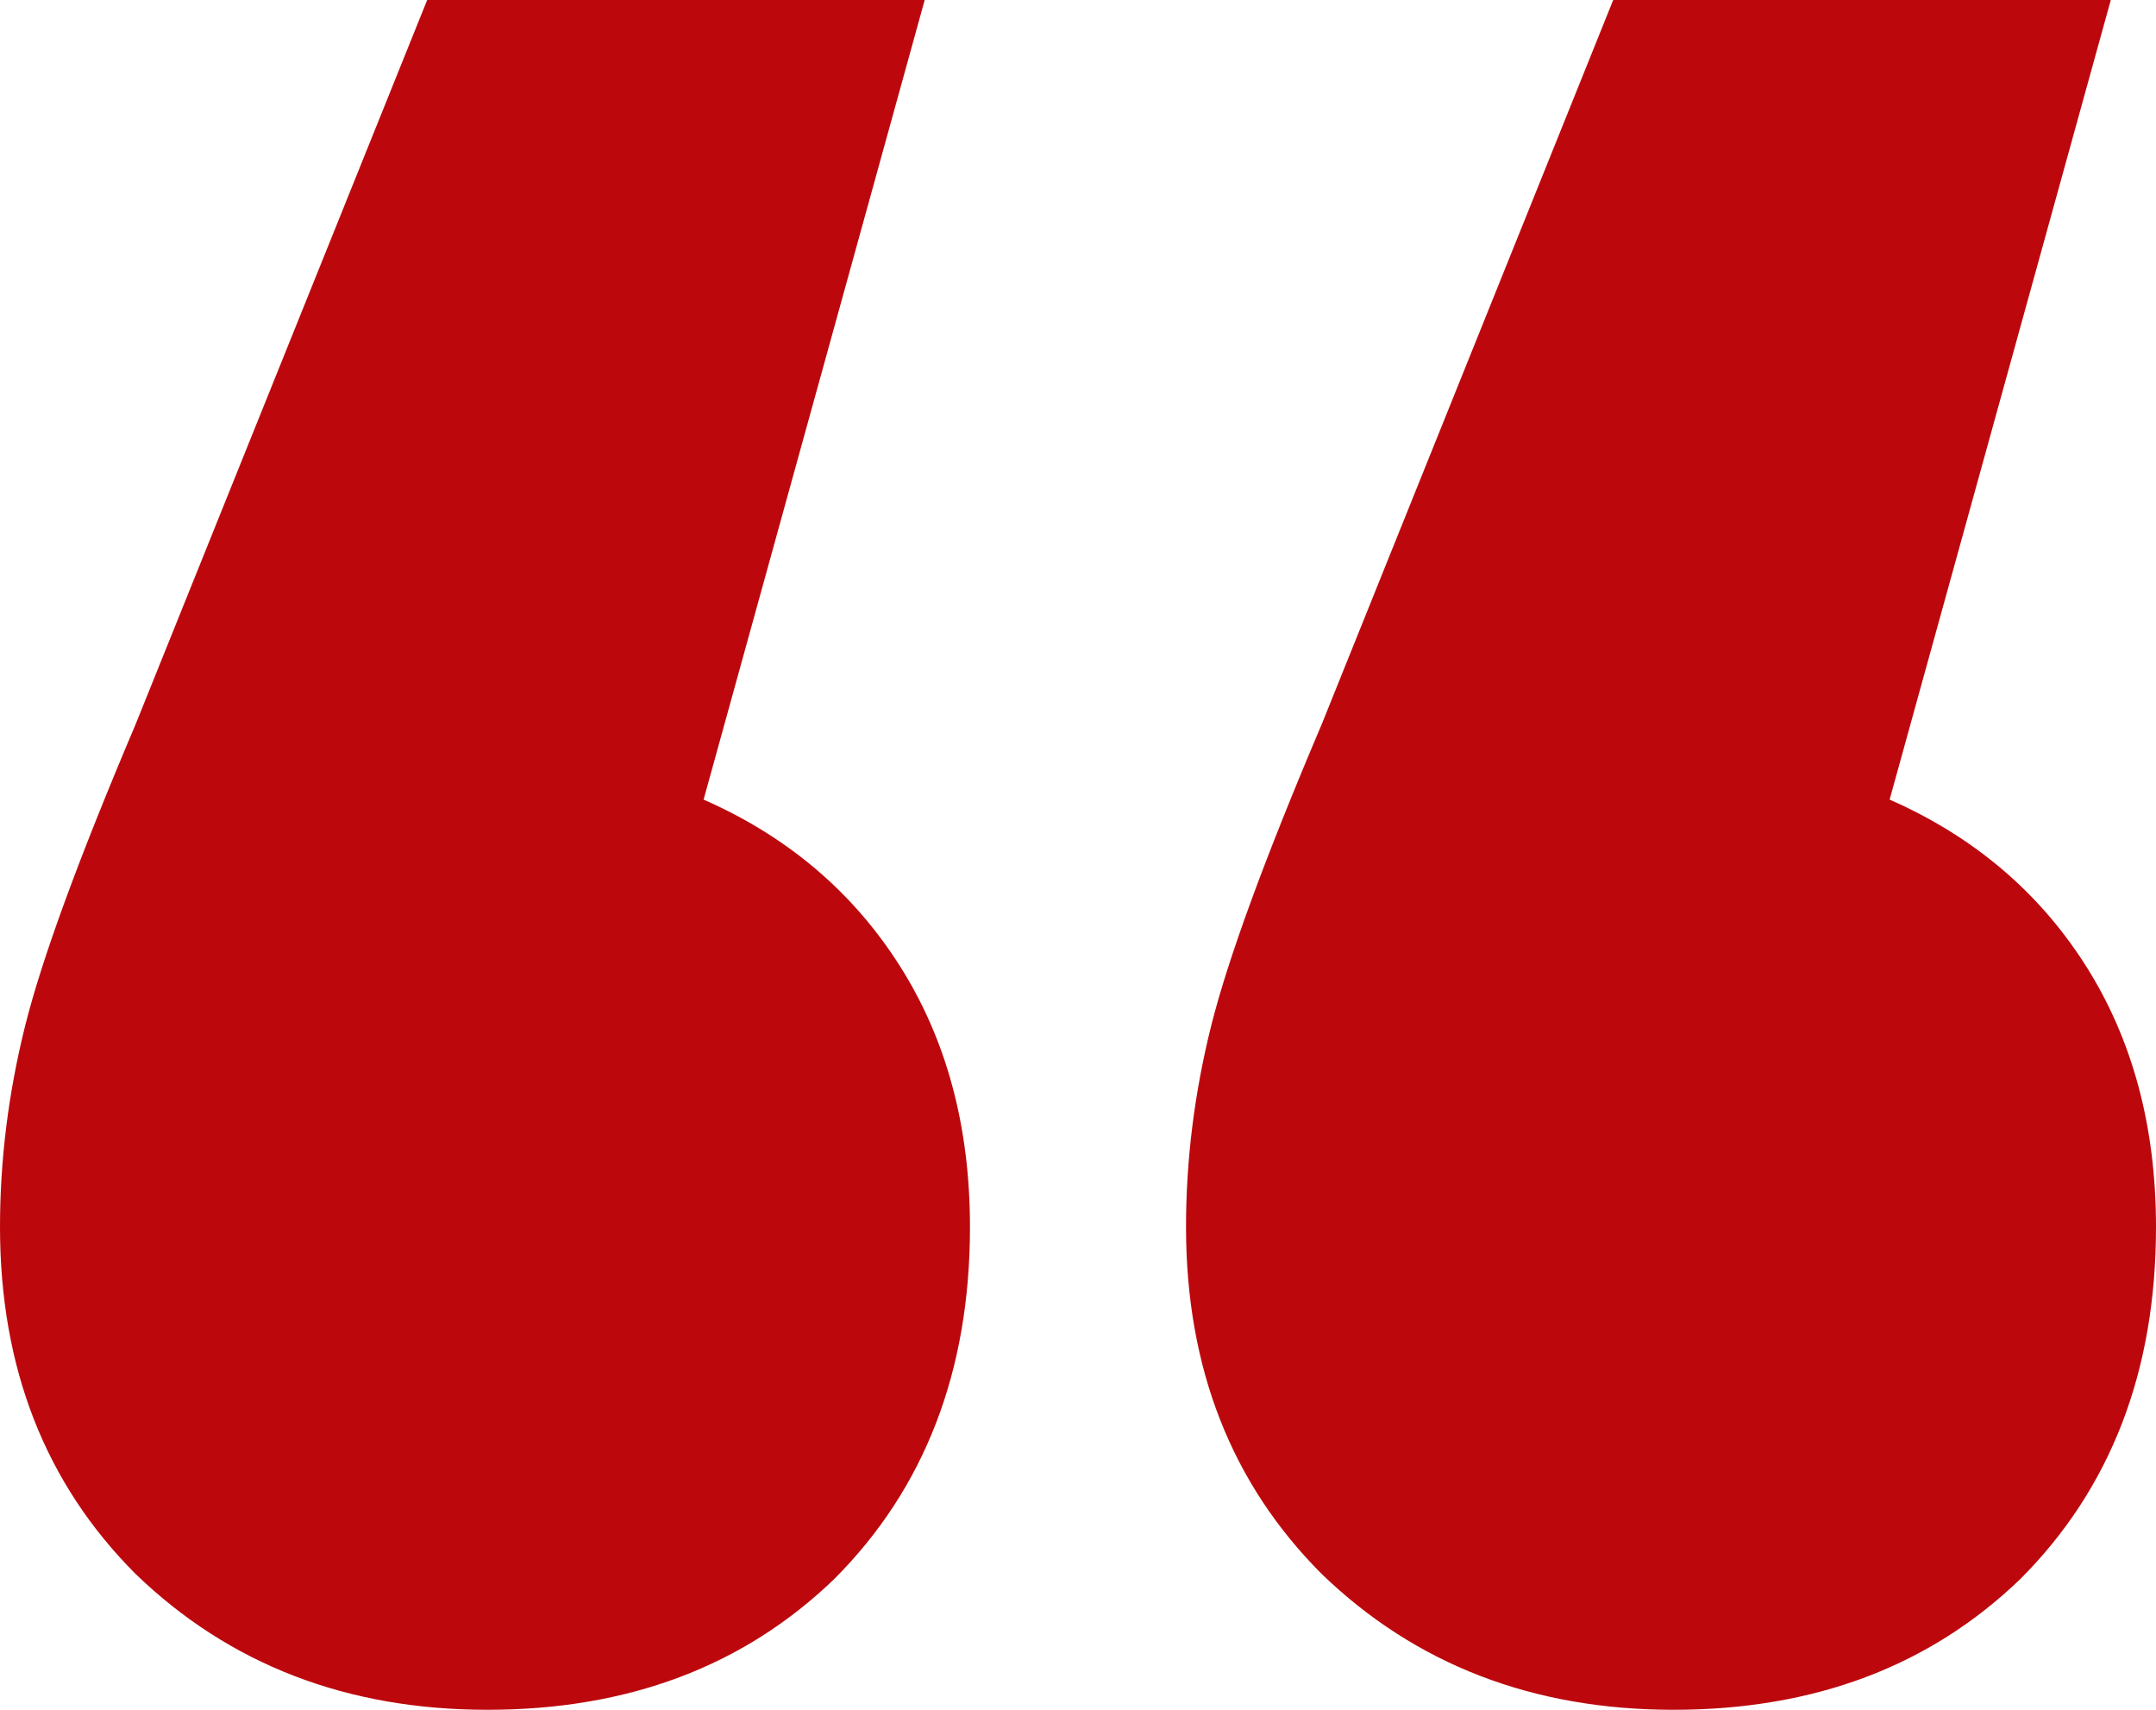 <svg width="29" height="23" viewBox="0 0 29 23" fill="none" xmlns="http://www.w3.org/2000/svg">
<path d="M9.464 10.756C10.591 11.252 11.469 11.996 12.1 12.988C12.731 13.98 13.047 15.153 13.047 16.506C13.047 18.445 12.438 20.023 11.221 21.241C10.005 22.414 8.45 23 6.557 23C4.664 23 3.087 22.391 1.825 21.174C0.608 19.956 0 18.4 0 16.506C0 15.604 0.113 14.702 0.338 13.8C0.563 12.898 1.059 11.545 1.825 9.741L5.746 0H12.438L9.464 10.756ZM25.417 10.756C26.544 11.252 27.423 11.996 28.054 12.988C28.684 13.98 29 15.153 29 16.506C29 18.445 28.392 20.023 27.175 21.241C25.958 22.414 24.403 23 22.511 23C20.618 23 19.04 22.391 17.779 21.174C16.562 19.956 15.953 18.4 15.953 16.506C15.953 15.604 16.066 14.702 16.291 13.8C16.517 12.898 17.012 11.545 17.779 9.741L21.699 0H28.392L25.417 10.756Z" fill="#BC080D"/>
</svg>
